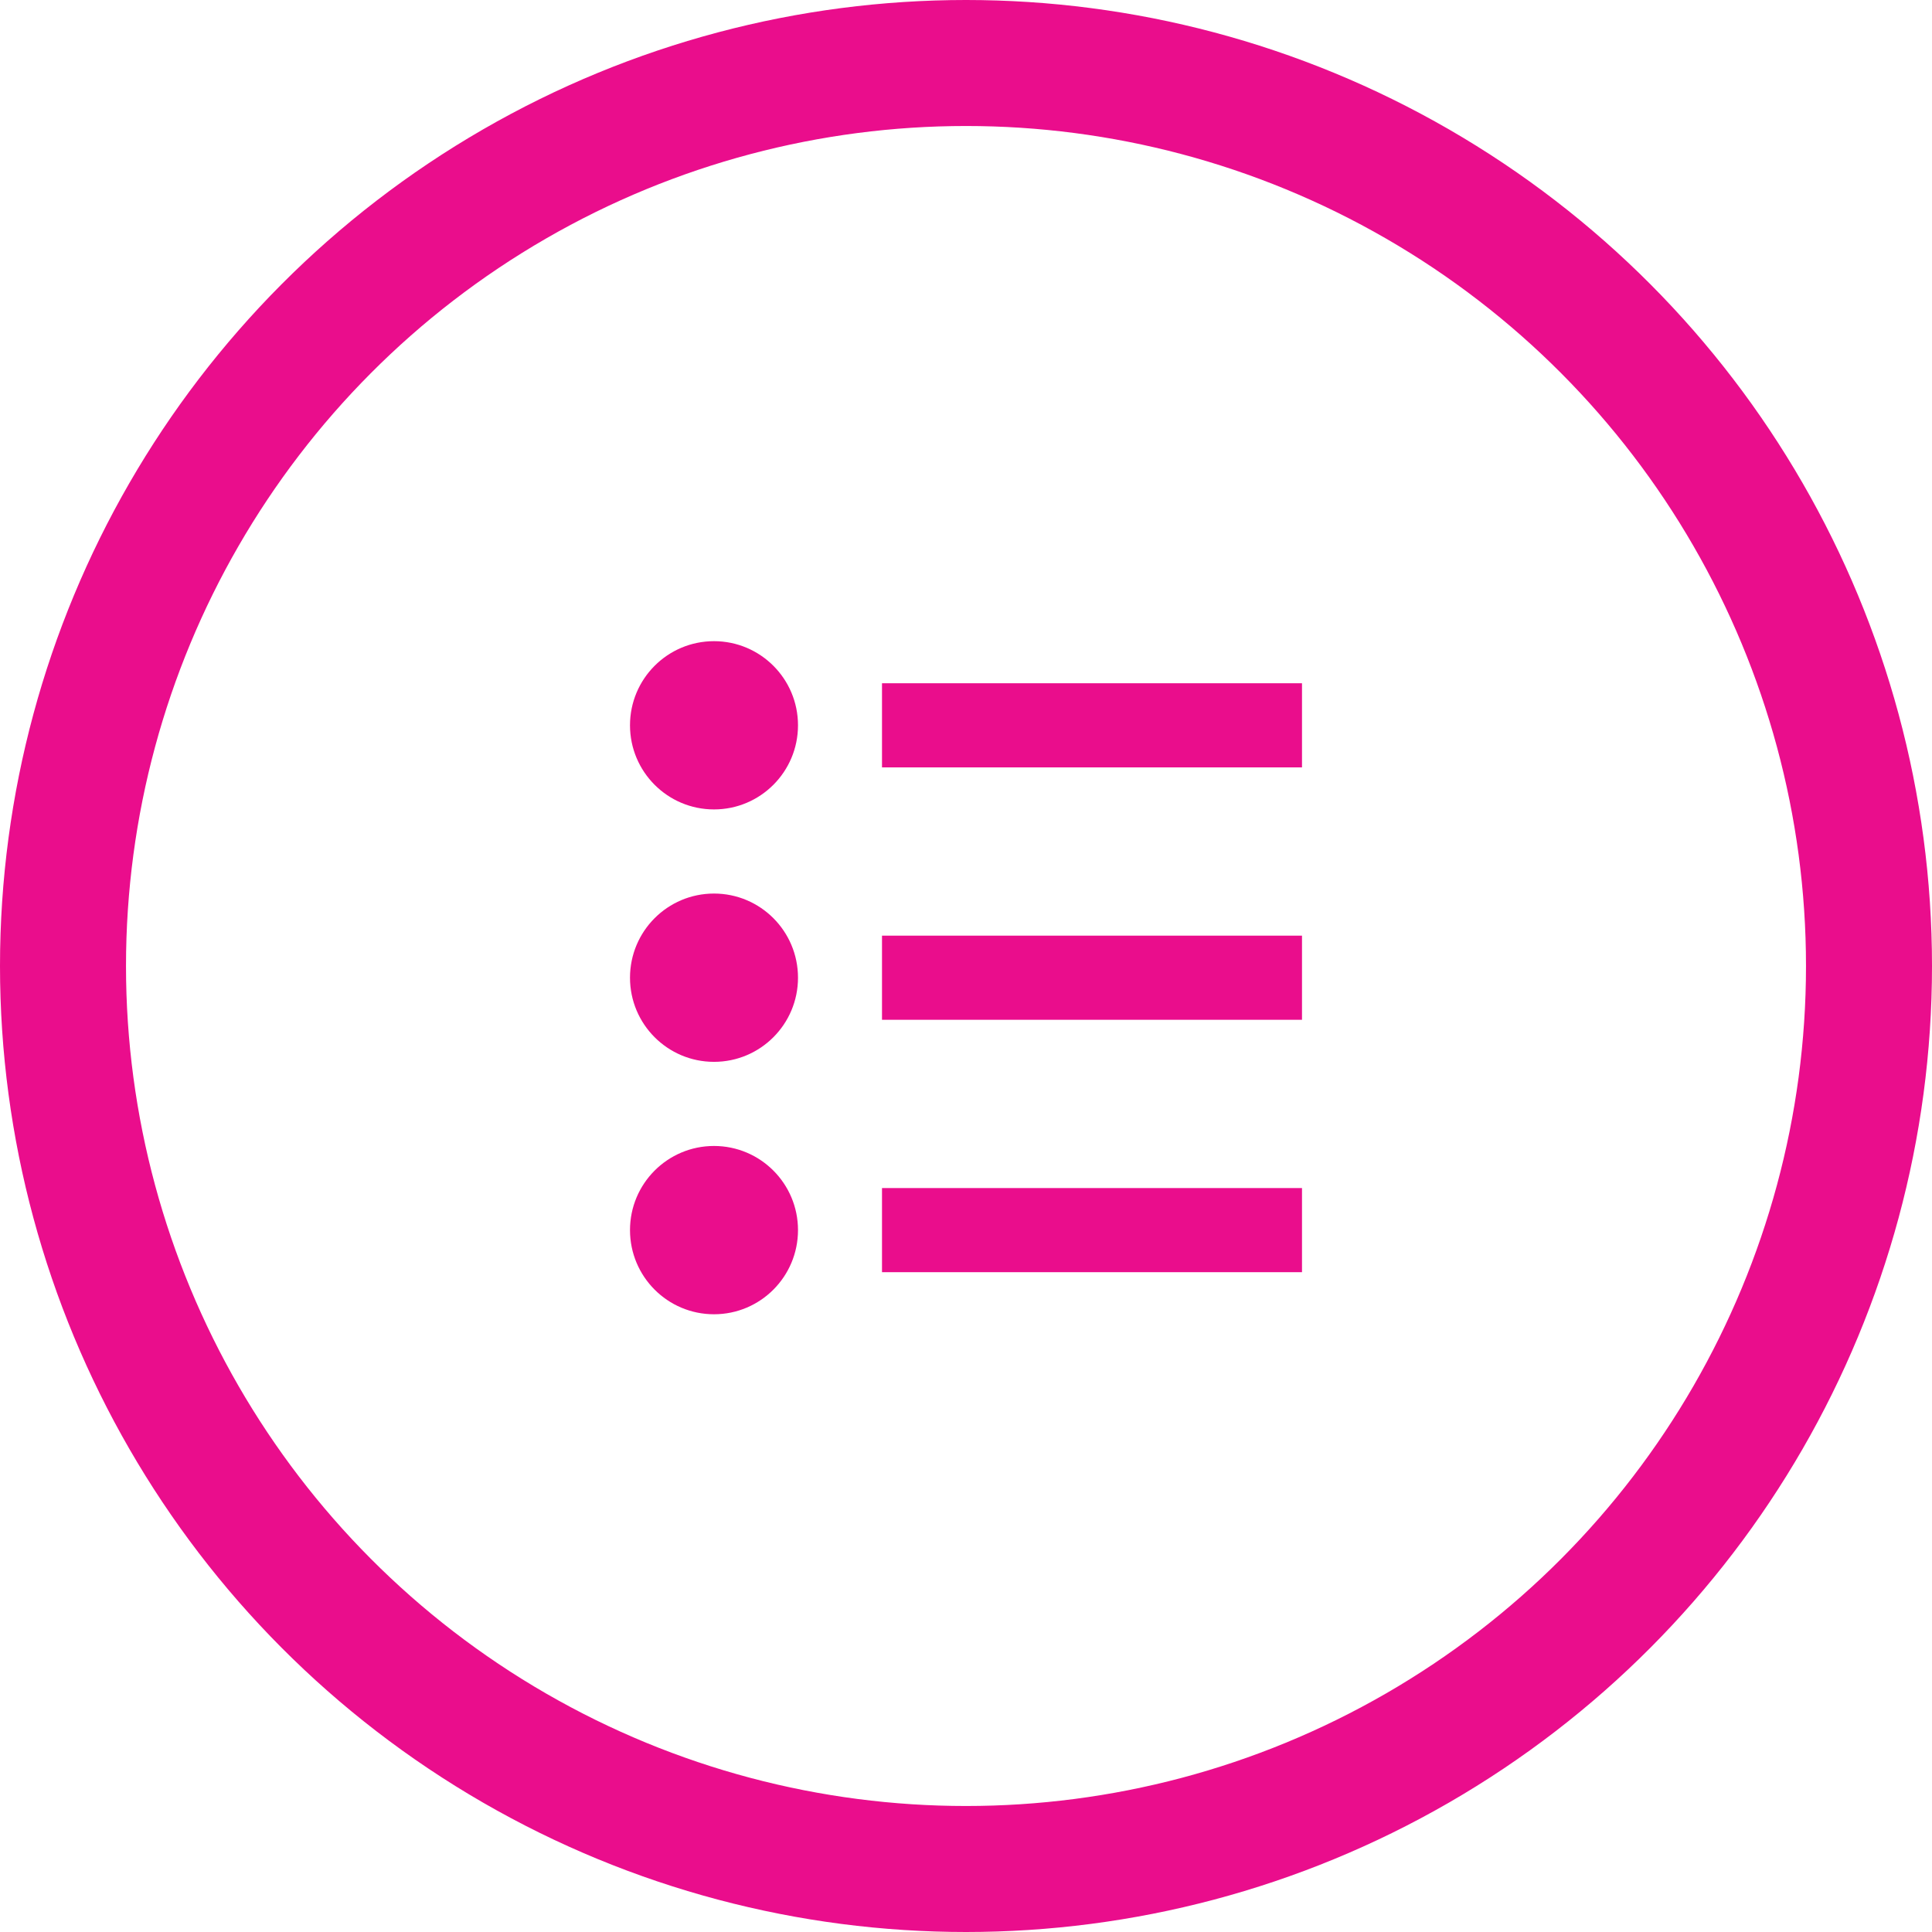<svg width="46" height="46" viewBox="0 0 46 46" fill="none" xmlns="http://www.w3.org/2000/svg">
<circle cx="23" cy="23" r="21.5" stroke="#EA0D8C" stroke-width="3"/>
<g clip-path="url(#clip0)">
<path d="M17 19.272C18.105 19.272 19 18.375 19 17.269C19 16.163 18.105 15.266 17 15.266C15.895 15.266 15 16.163 15 17.269C15 18.375 15.895 19.272 17 19.272Z" fill="#EA0D8C"/>
<path d="M31 16.268H21V18.271H31V16.268Z" fill="#EA0D8C"/>
<path d="M17 25.282C18.105 25.282 19 24.385 19 23.279C19 22.172 18.105 21.275 17 21.275C15.895 21.275 15 22.172 15 23.279C15 24.385 15.895 25.282 17 25.282Z" fill="#EA0D8C"/>
<path d="M31 22.277H21V24.281H31V22.277Z" fill="#EA0D8C"/>
<path d="M17 31.292C18.105 31.292 19 30.395 19 29.288C19 28.182 18.105 27.285 17 27.285C15.895 27.285 15 28.182 15 29.288C15 30.395 15.895 31.292 17 31.292Z" fill="#EA0D8C"/>
<path d="M31 28.287H21V30.29H31V28.287Z" fill="#EA0D8C"/>
</g>
<defs>
<clipPath id="clip0">
<rect width="16" height="16.027" fill="white" transform="translate(15 15.266)"/>
</clipPath>
</defs>
</svg>
